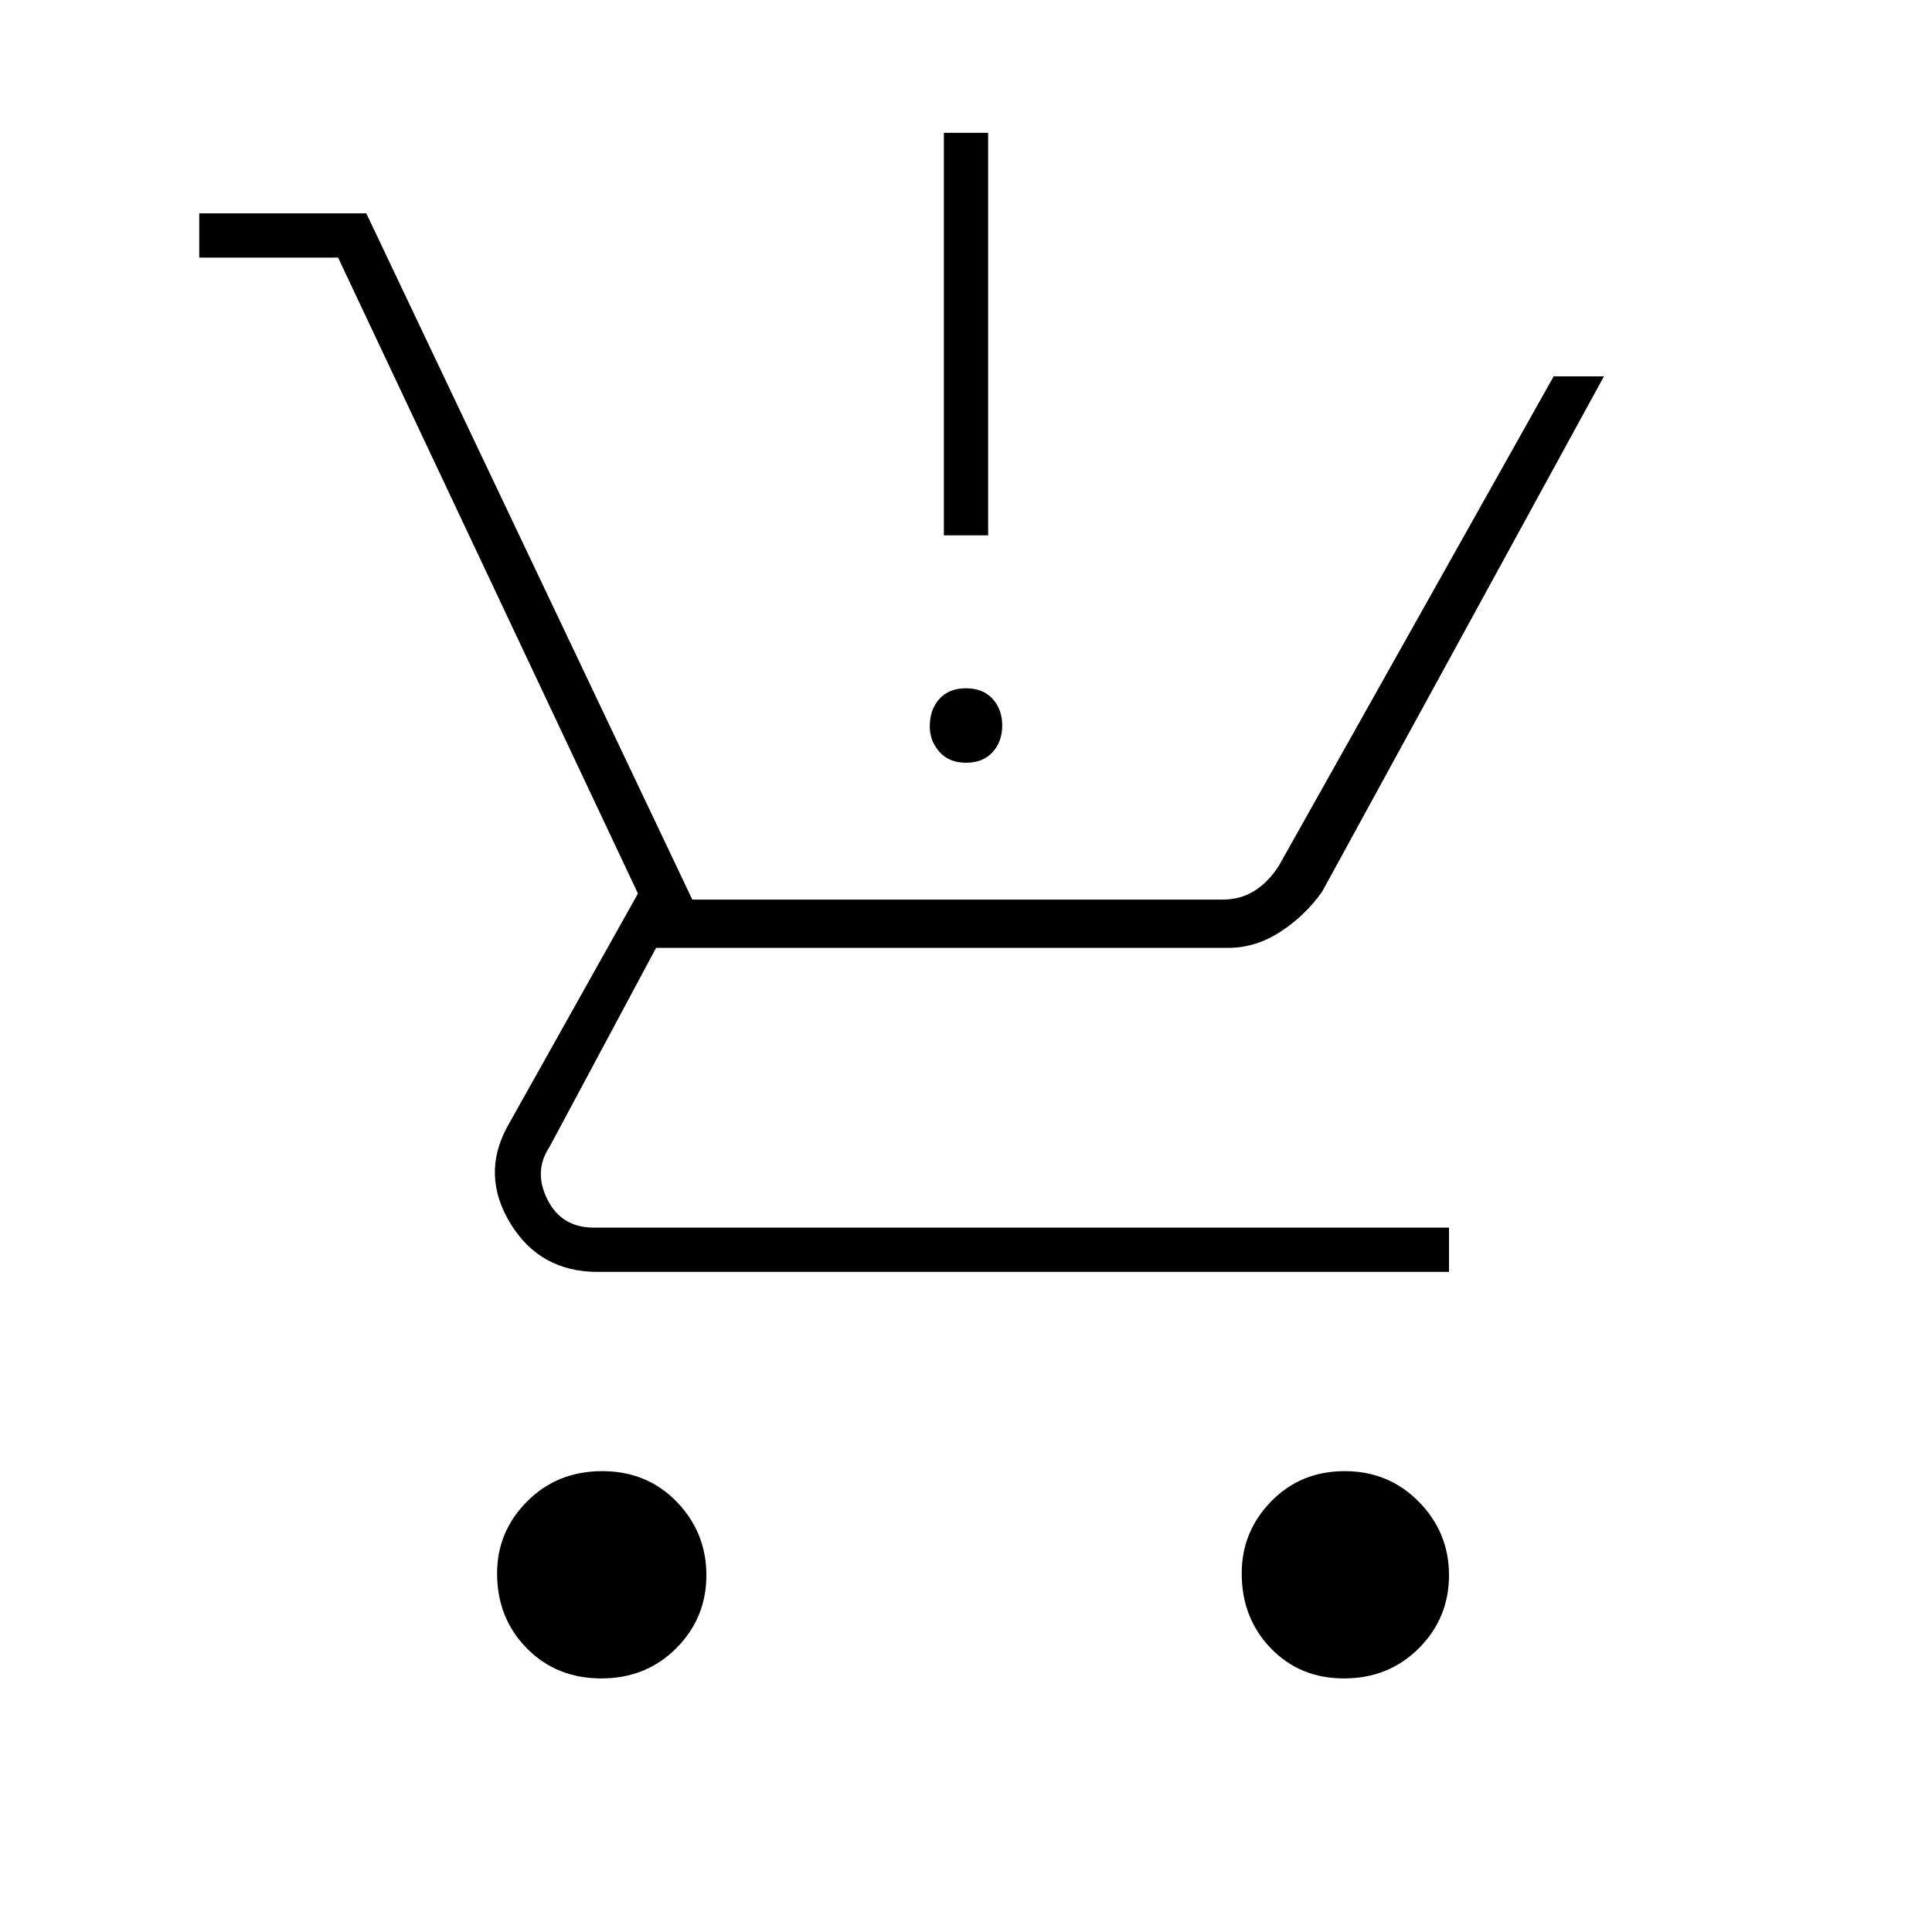 <svg xmlns="http://www.w3.org/2000/svg" width="48" height="48" viewBox="0 -960 960 960"><path d="M480-581q-8.45 0-13.225-5.425T462-599q0-8.45 4.775-13.725T480-618q8.45 0 13.225 5.275T498-599.5q0 7.95-4.775 13.225Q488.45-581 480-581Zm-11-113v-200h22v200h-22ZM298.788-126q-22.263 0-37.025-14.975Q247-155.95 247-178.212 247-199 261.975-214q14.975-15 37.237-15 22.263 0 37.025 15.212Q351-198.575 351-177.288 351-156 336.025-141q-14.975 15-37.237 15Zm369 0q-21.85 0-36.319-14.975Q617-155.95 617-178.212 617-199 631.668-214q14.668-15 36.5-15T705-213.788q15 15.213 15 36.5Q720-156 705.025-141q-14.975 15-37.237 15ZM99-832v-22h83l162 341h263.569q9 0 16-4.5t12-12.5L772-773h25L657-517q-8.458 12-20.788 20-12.331 8-26.006 8H326l-53 99q-8 12-1 26t23 14h425v22H297q-28.663 0-43.332-24Q239-376 252-400l65-116-149-316H99Z"/></svg>